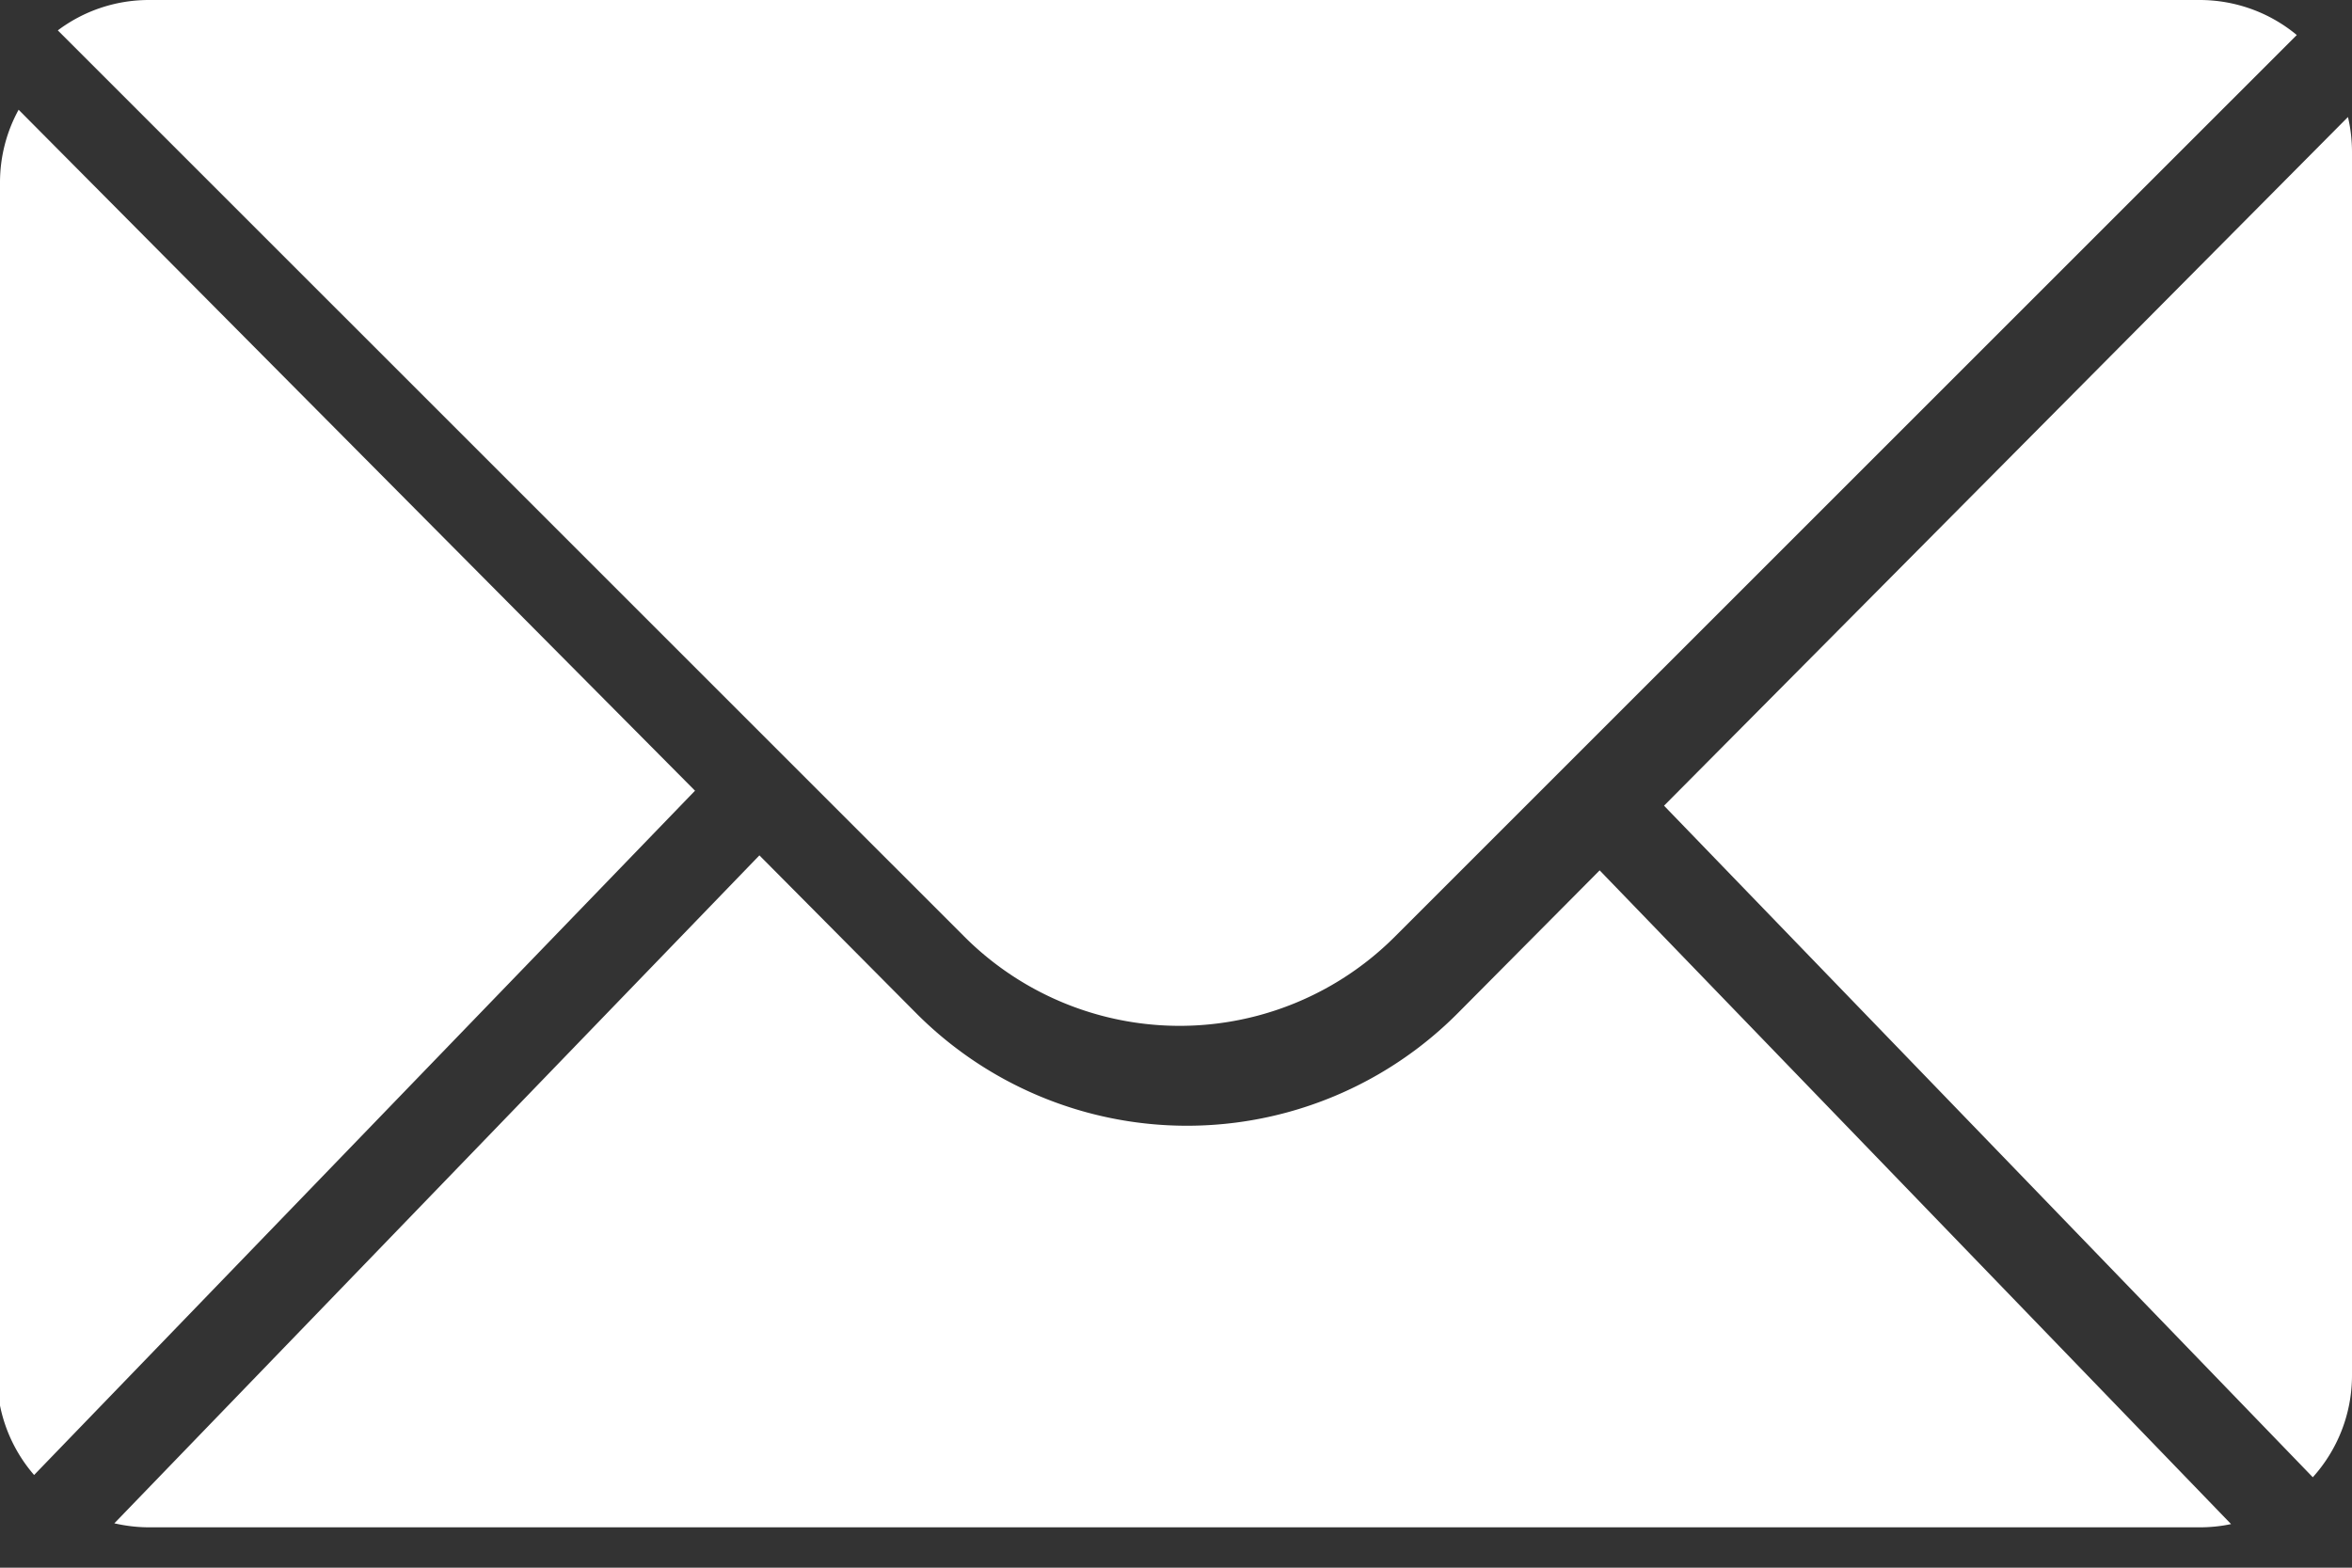 <svg width="24" height="16" fill="none" xmlns="http://www.w3.org/2000/svg"><rect width="100%" height="100%" fill="#333333" stroke="none"/><path fill-rule="evenodd" clip-rule="evenodd" d="M1.166 15.548 7.749 8.73l1.593 1.604a3.898 3.898 0 0 0 5.54 0l1.441-1.451 6.443 6.672c-.103.022-.21.033-.319.033H1.522c-.123 0-.242-.015-.356-.041ZM23.959 1.195c.027.115.041.235.041.358v12.483c0 .4-.152.766-.4 1.041l-6.62-6.854 6.978-7.028ZM0 14.345V1.864c0-.27.069-.523.19-.744l6.902 6.95-6.744 6.984A1.548 1.548 0 0 1 0 14.345ZM23.437.357 14.233 9.56a3.105 3.105 0 0 1-4.392 0L.59.31C.848.116 1.171 0 1.52 0h20.926c.361 0 .712.126.99.357Z" fill="#fff"/></svg>